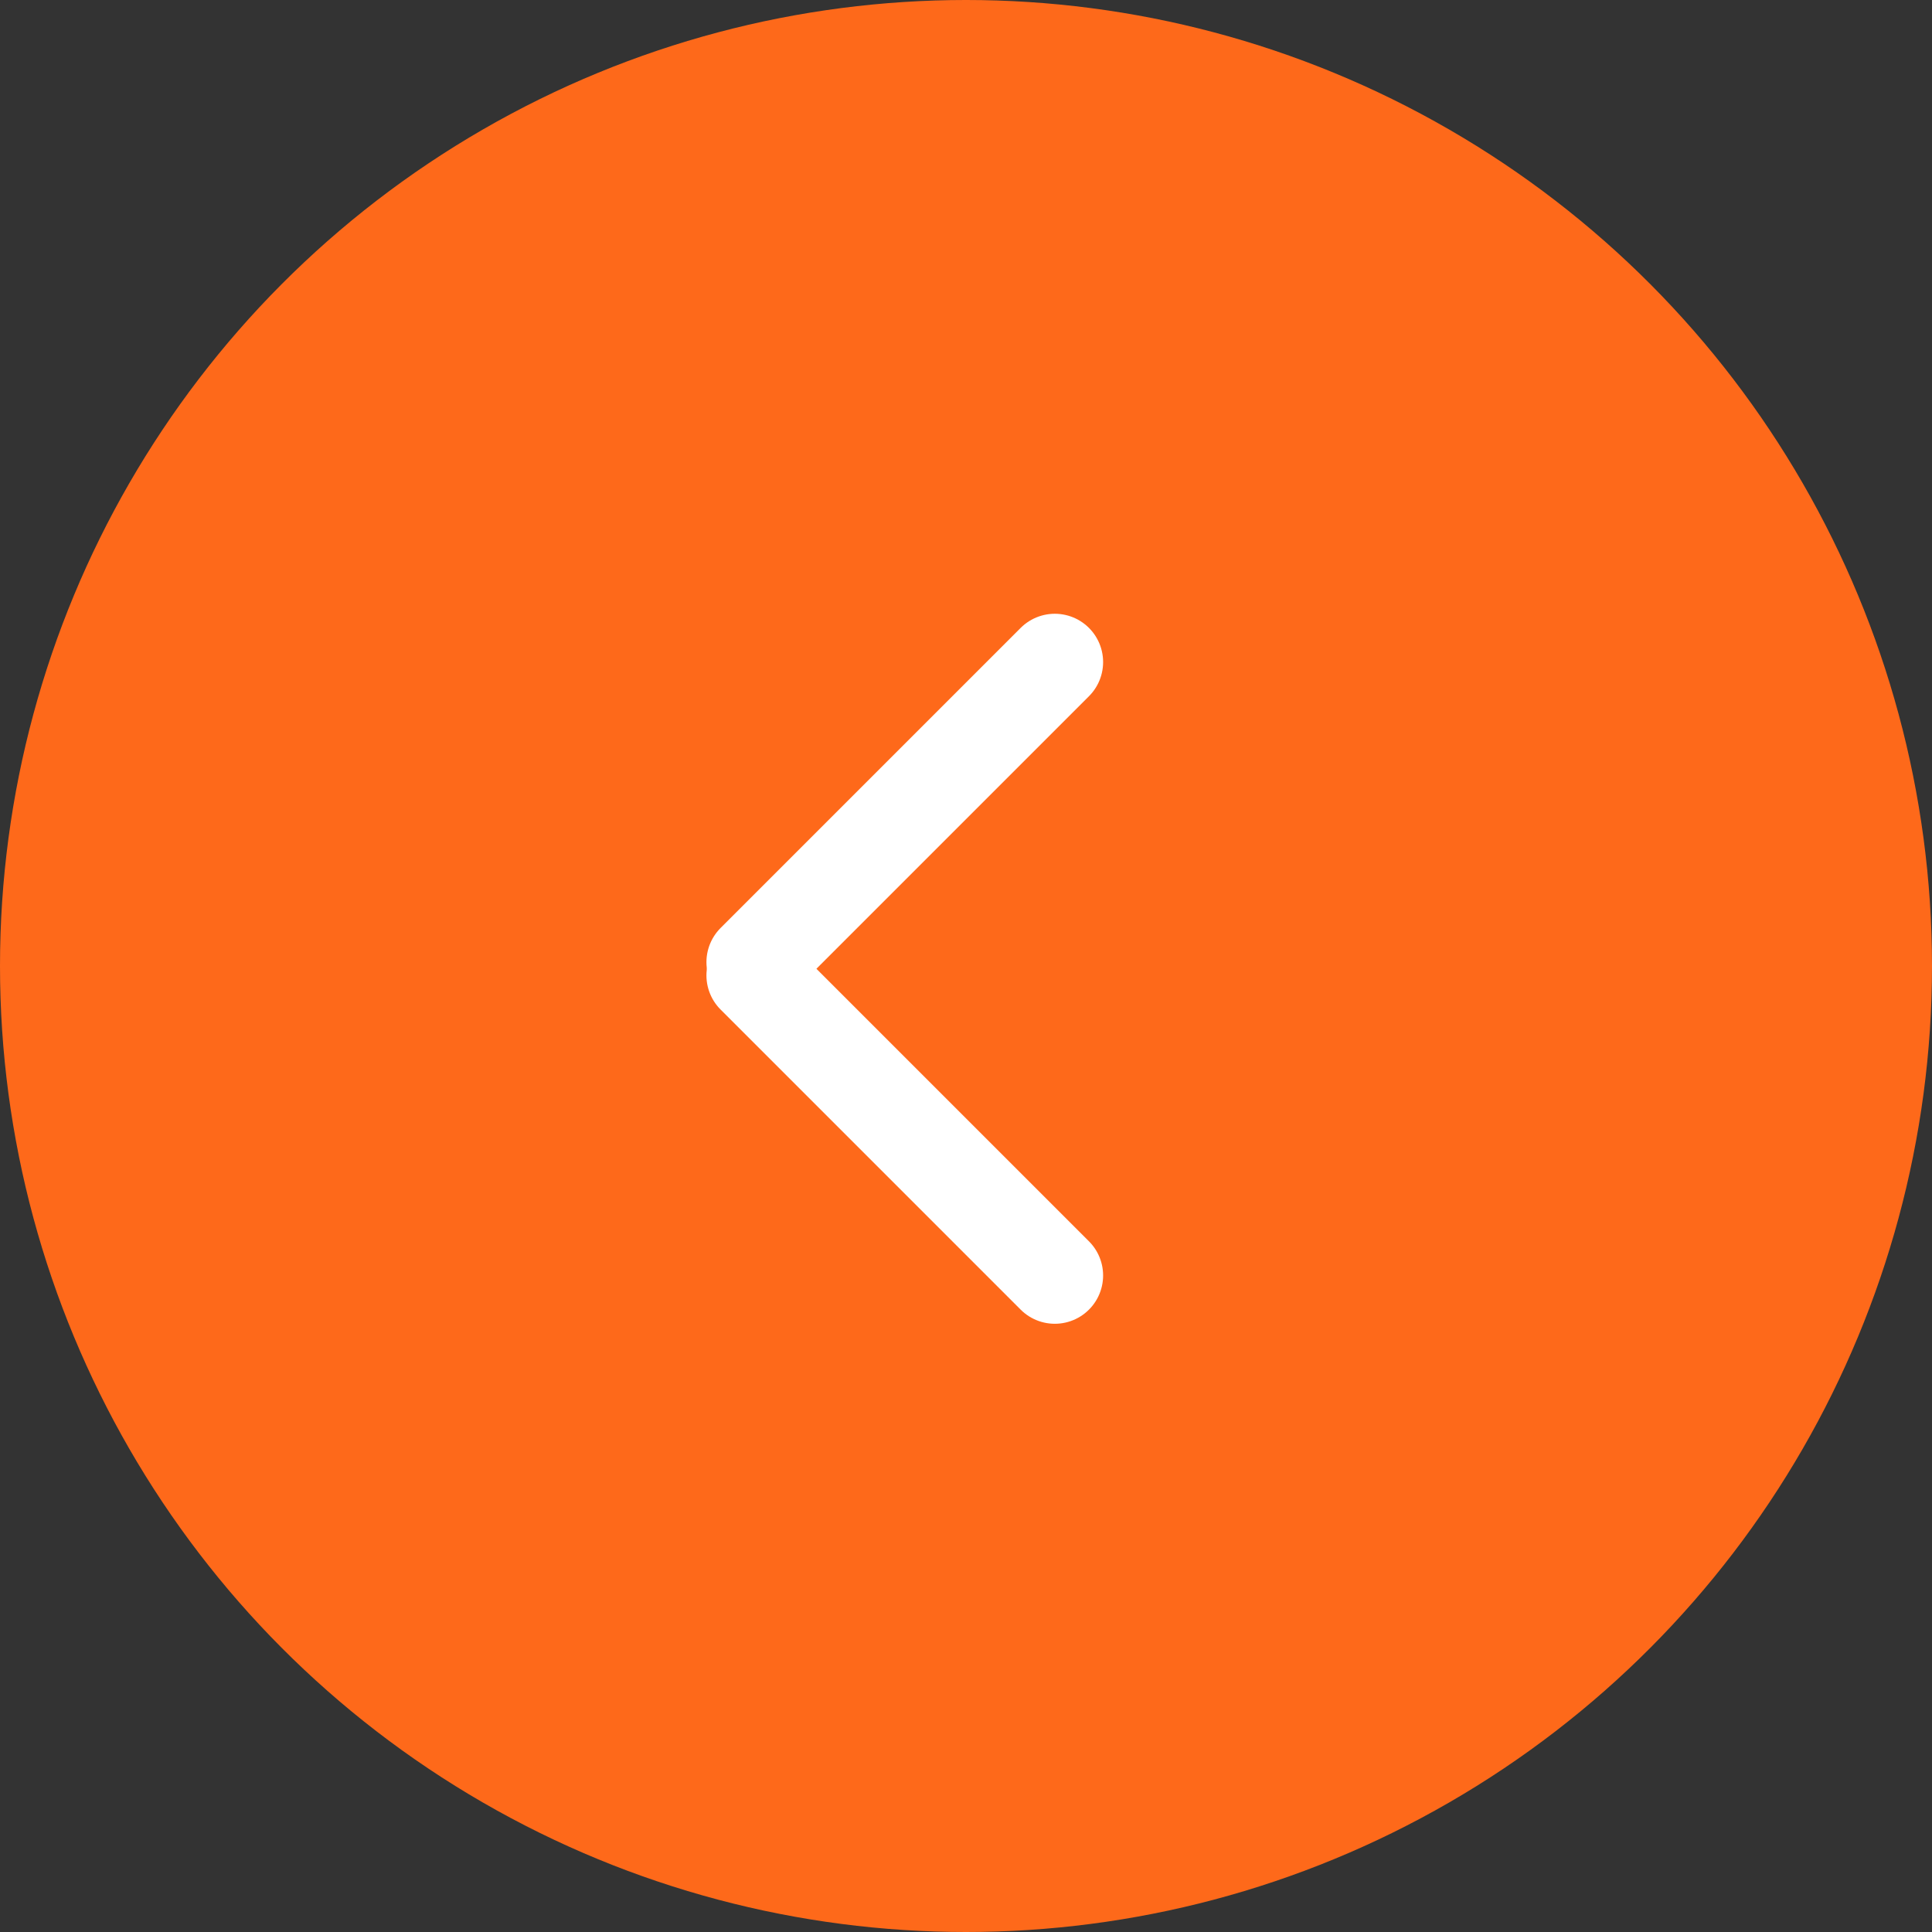 <svg width="60" height="60" viewBox="0 0 60 60" fill="none" xmlns="http://www.w3.org/2000/svg">
<rect x="0" y="0" width="60" height="60" fill="#333333" stroke="none"/>
<g id="btn_technology_arrow-right_hover_or">
<circle id="Ellipse 26" cx="30" cy="30" r="30" transform="matrix(-1 0 0 1 60 0)" fill="#FE691A"/>
<g id="Group 29">
<path id="Vector 8" d="M32.758 39.611L23.439 30.292" stroke="white" stroke-width="3" stroke-linecap="round" stroke-linejoin="round"/>
<path id="Vector 9" d="M32.758 20.561L23.439 29.88" stroke="white" stroke-width="3" stroke-linecap="round" stroke-linejoin="round"/>
</g>
</g>
</svg>
